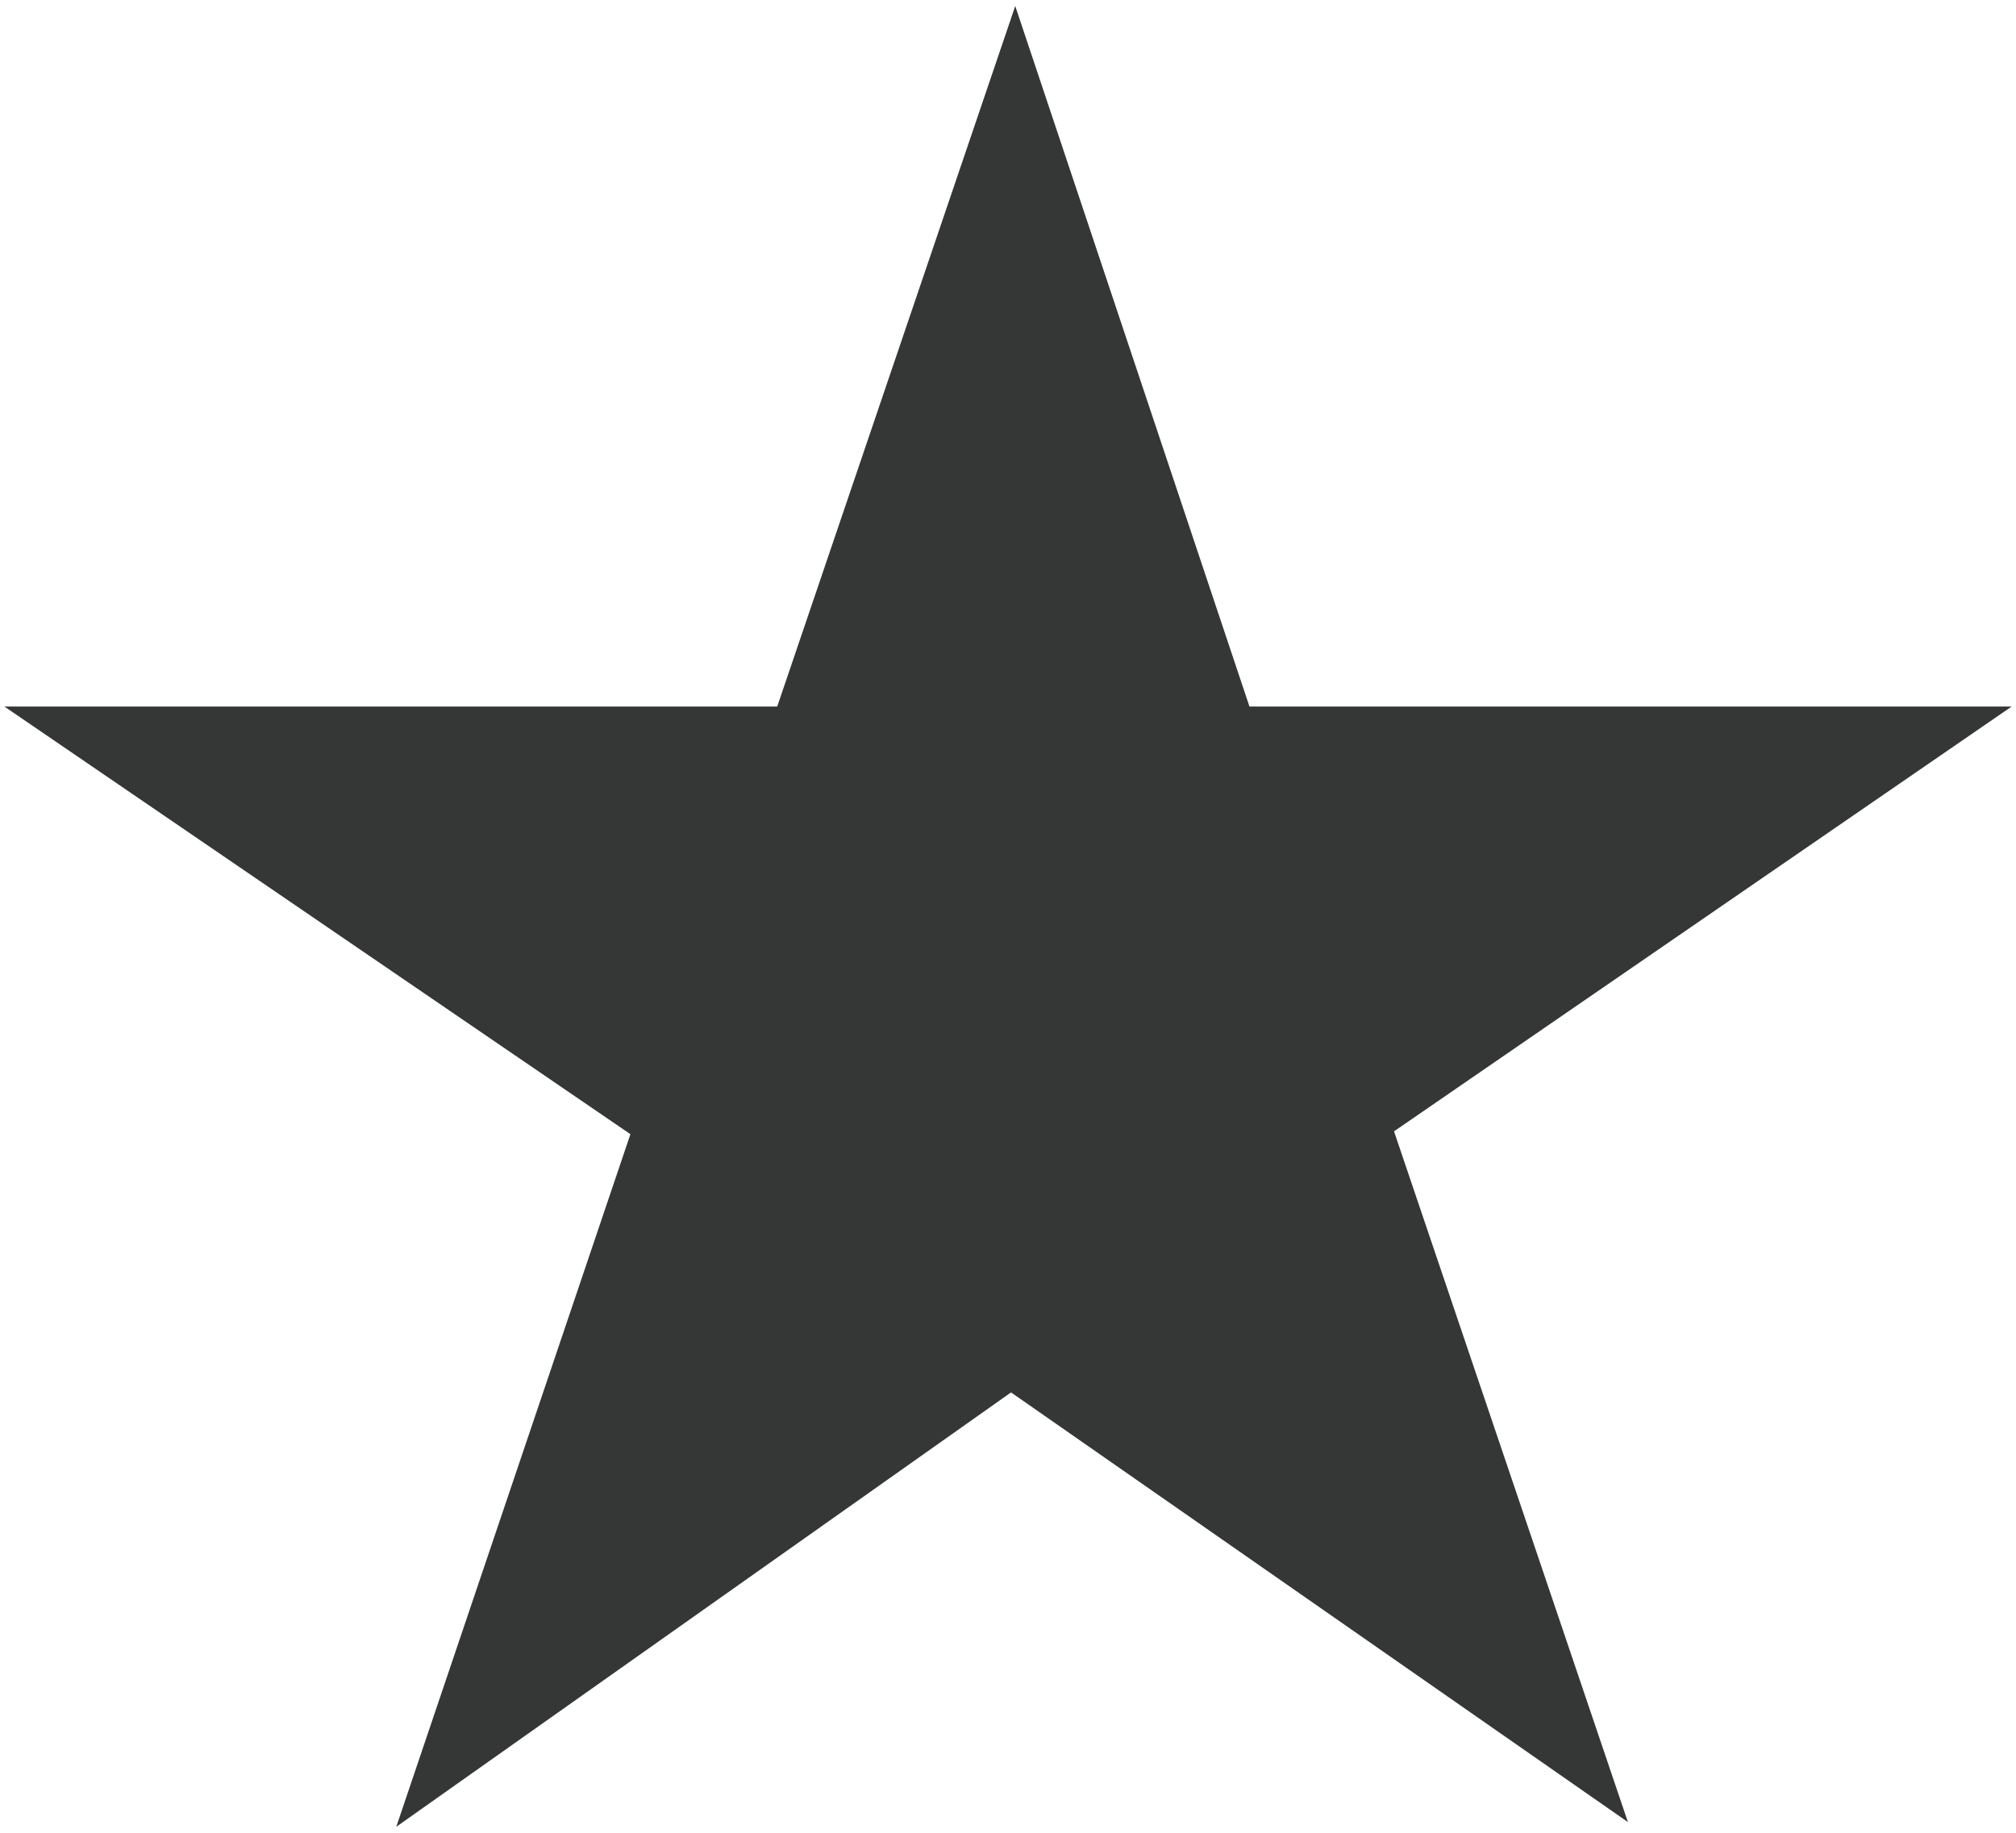 <?xml version="1.0" encoding="utf-8"?>
<!-- Generator: Adobe Illustrator 16.0.3, SVG Export Plug-In . SVG Version: 6.00 Build 0)  -->
<!DOCTYPE svg PUBLIC "-//W3C//DTD SVG 1.1//EN" "http://www.w3.org/Graphics/SVG/1.1/DTD/svg11.dtd">
<svg version="1.1" id="레이어_1" xmlns="http://www.w3.org/2000/svg" xmlns:xlink="http://www.w3.org/1999/xlink" x="0px"
	 y="0px" width="44px" height="40px" viewBox="0 0 44 40" enable-background="new 0 0 44 40" xml:space="preserve">
<path fill="#353636" d="M8.649,39.869l5.11-15.116L0.096,15.42h16.867l5.195-15.289L27.27,15.42h16.635l-13.48,9.271l5.105,15.076
	l-13.464-9.378L8.649,39.869z"/>
</svg>
